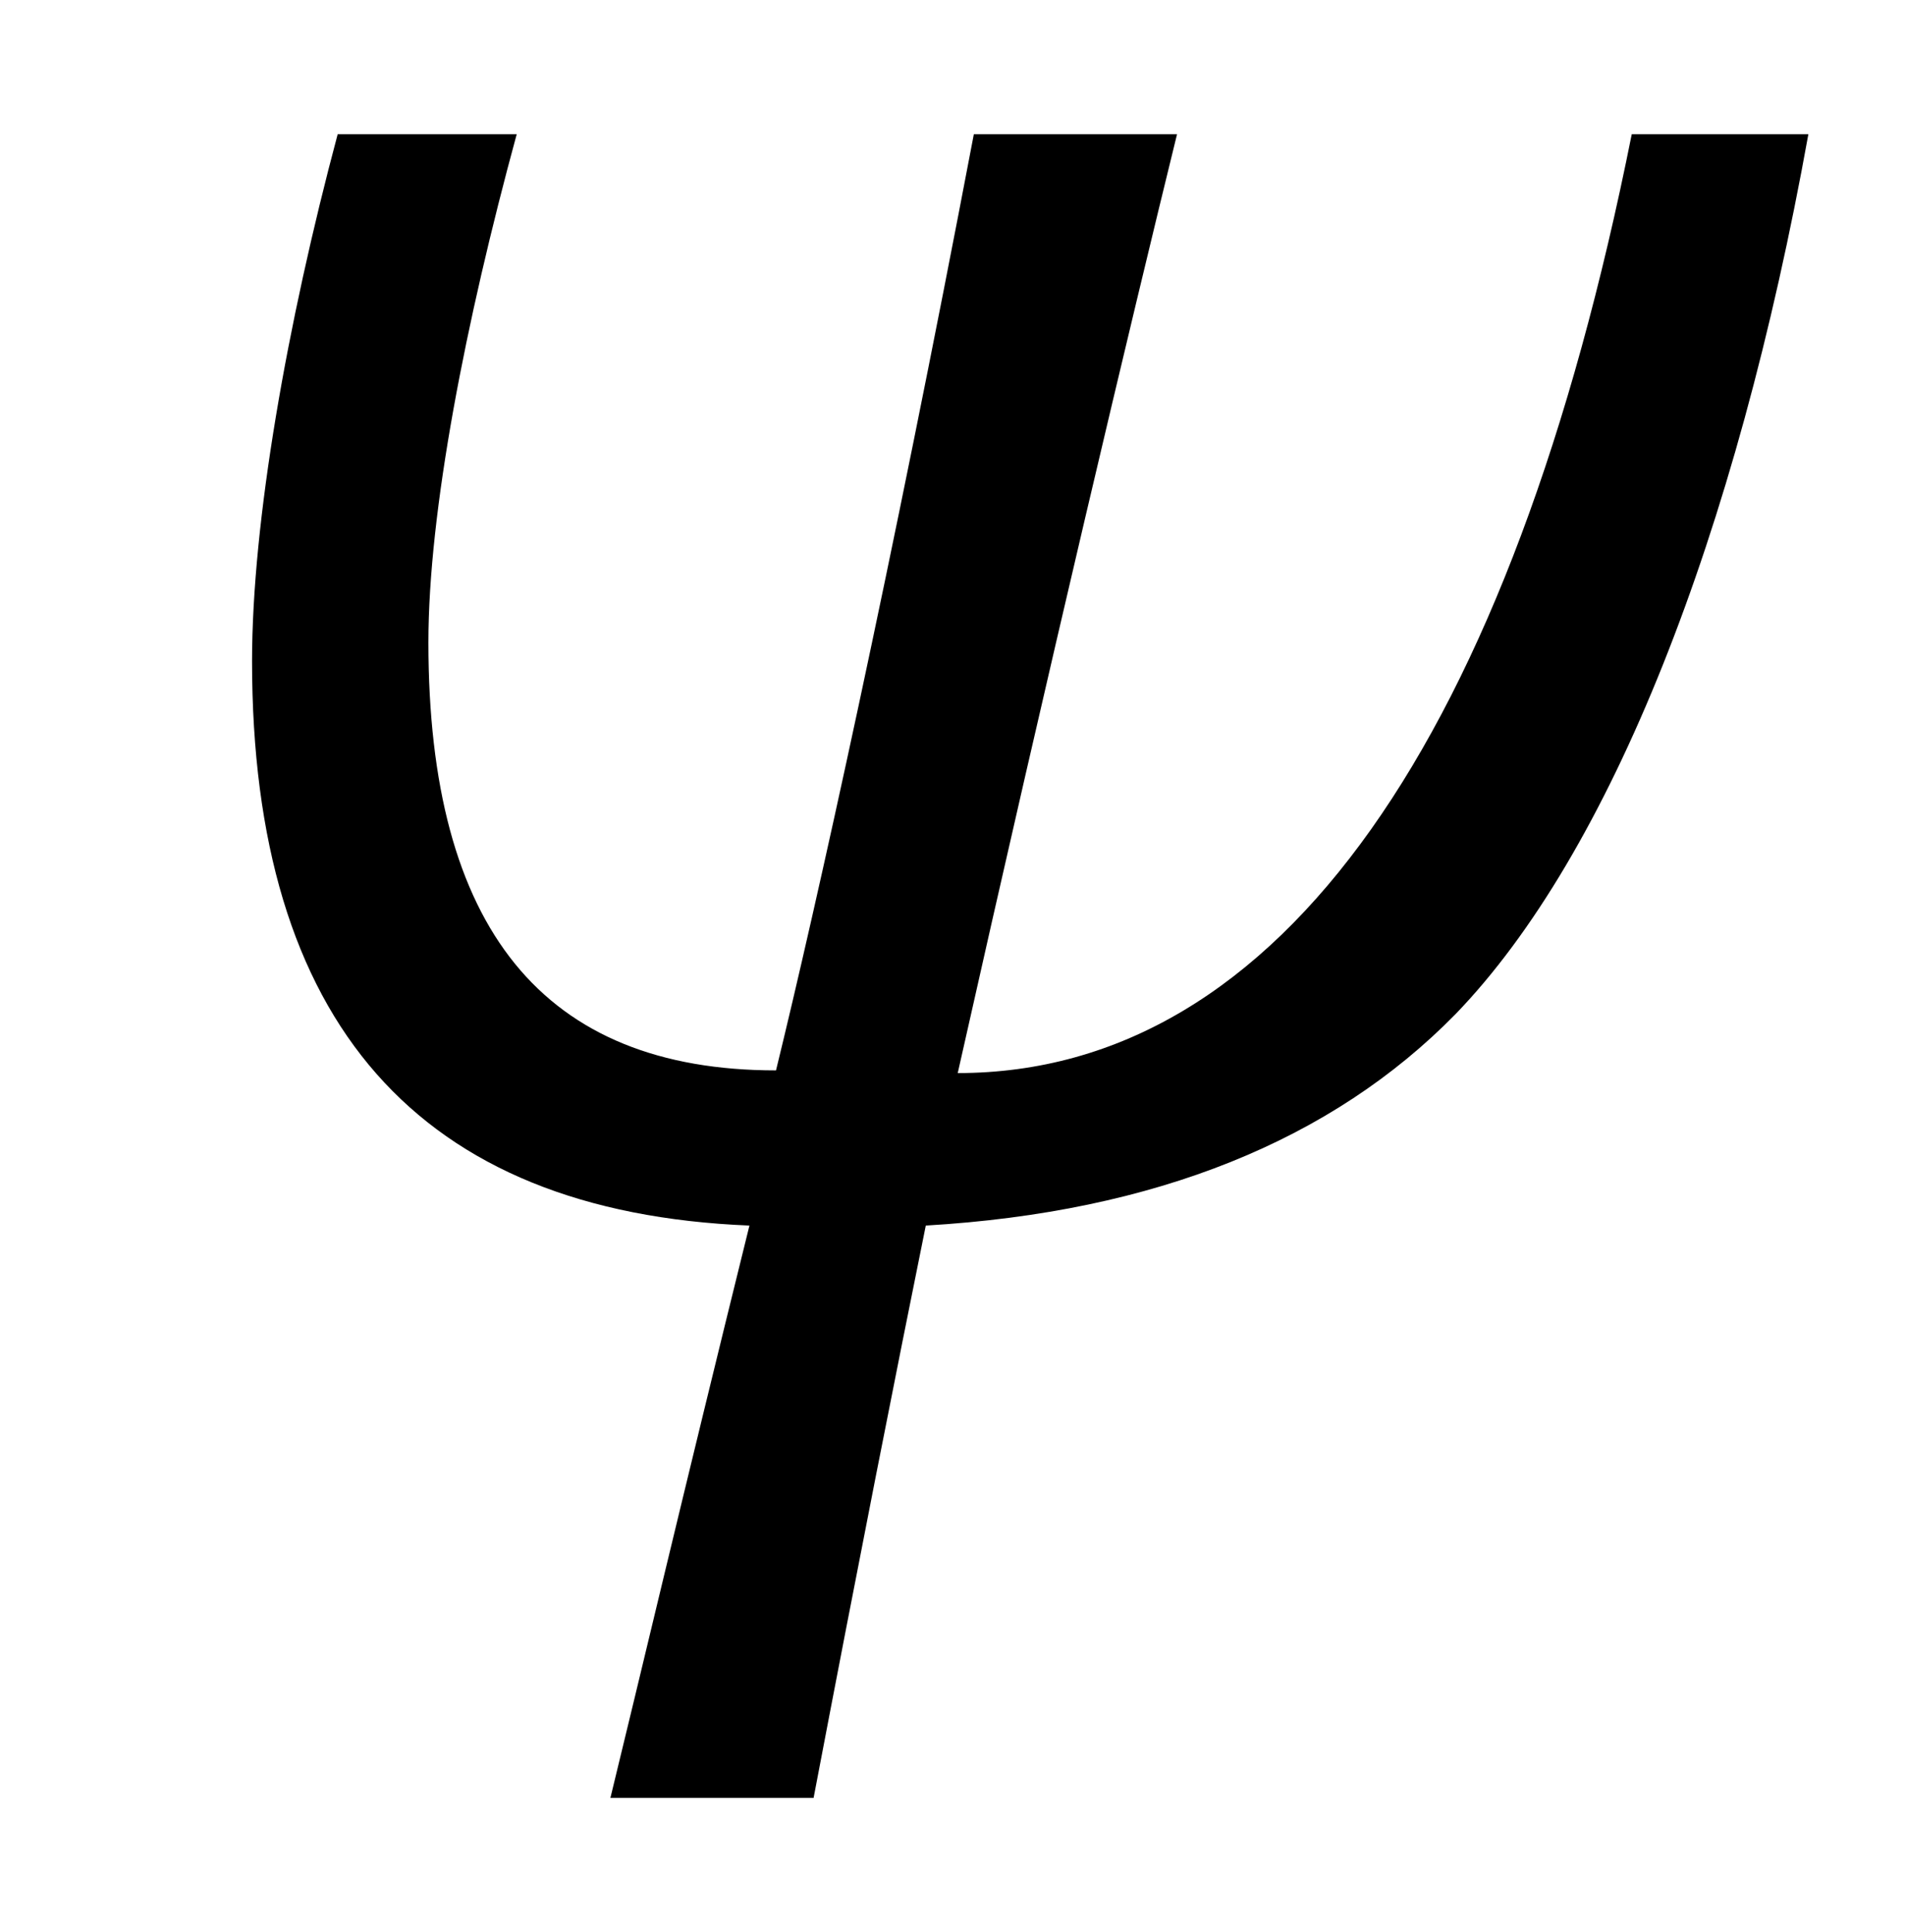 <?xml version='1.0' encoding='UTF-8'?>
<!-- This file was generated by dvisvgm 3.2.2 -->
<svg version='1.1' xmlns='http://www.w3.org/2000/svg' xmlns:xlink='http://www.w3.org/1999/xlink' width='7.097pt' height='7.197pt' viewBox='-.5 -4.455 7.097 7.197'>
<defs>
<path id='g0-2710' d='m5.579-3.955c-.448 2.242-1.305 3.497-2.511 3.497c.349-1.554 .648-2.809 .817-3.497h-.757c-.309 1.624-.588 2.879-.737 3.487c-.867 0-1.295-.528-1.295-1.594c0-.488 .139-1.196 .329-1.893h-.667c-.189 .707-.319 1.445-.319 1.963c0 1.345 .618 2.052 1.853 2.102c-.249 1.006-.418 1.724-.518 2.132h.757c.169-.887 .309-1.594 .418-2.132c.857-.05 1.514-.319 1.973-.787c.578-.598 1.046-1.783 1.315-3.278h-.658z'/>
</defs>
<g id='page10'>
<g fill='currentColor'>
<use x='0' y='0' xlink:href='#g0-2710'/>
</g>
</g>
</svg>